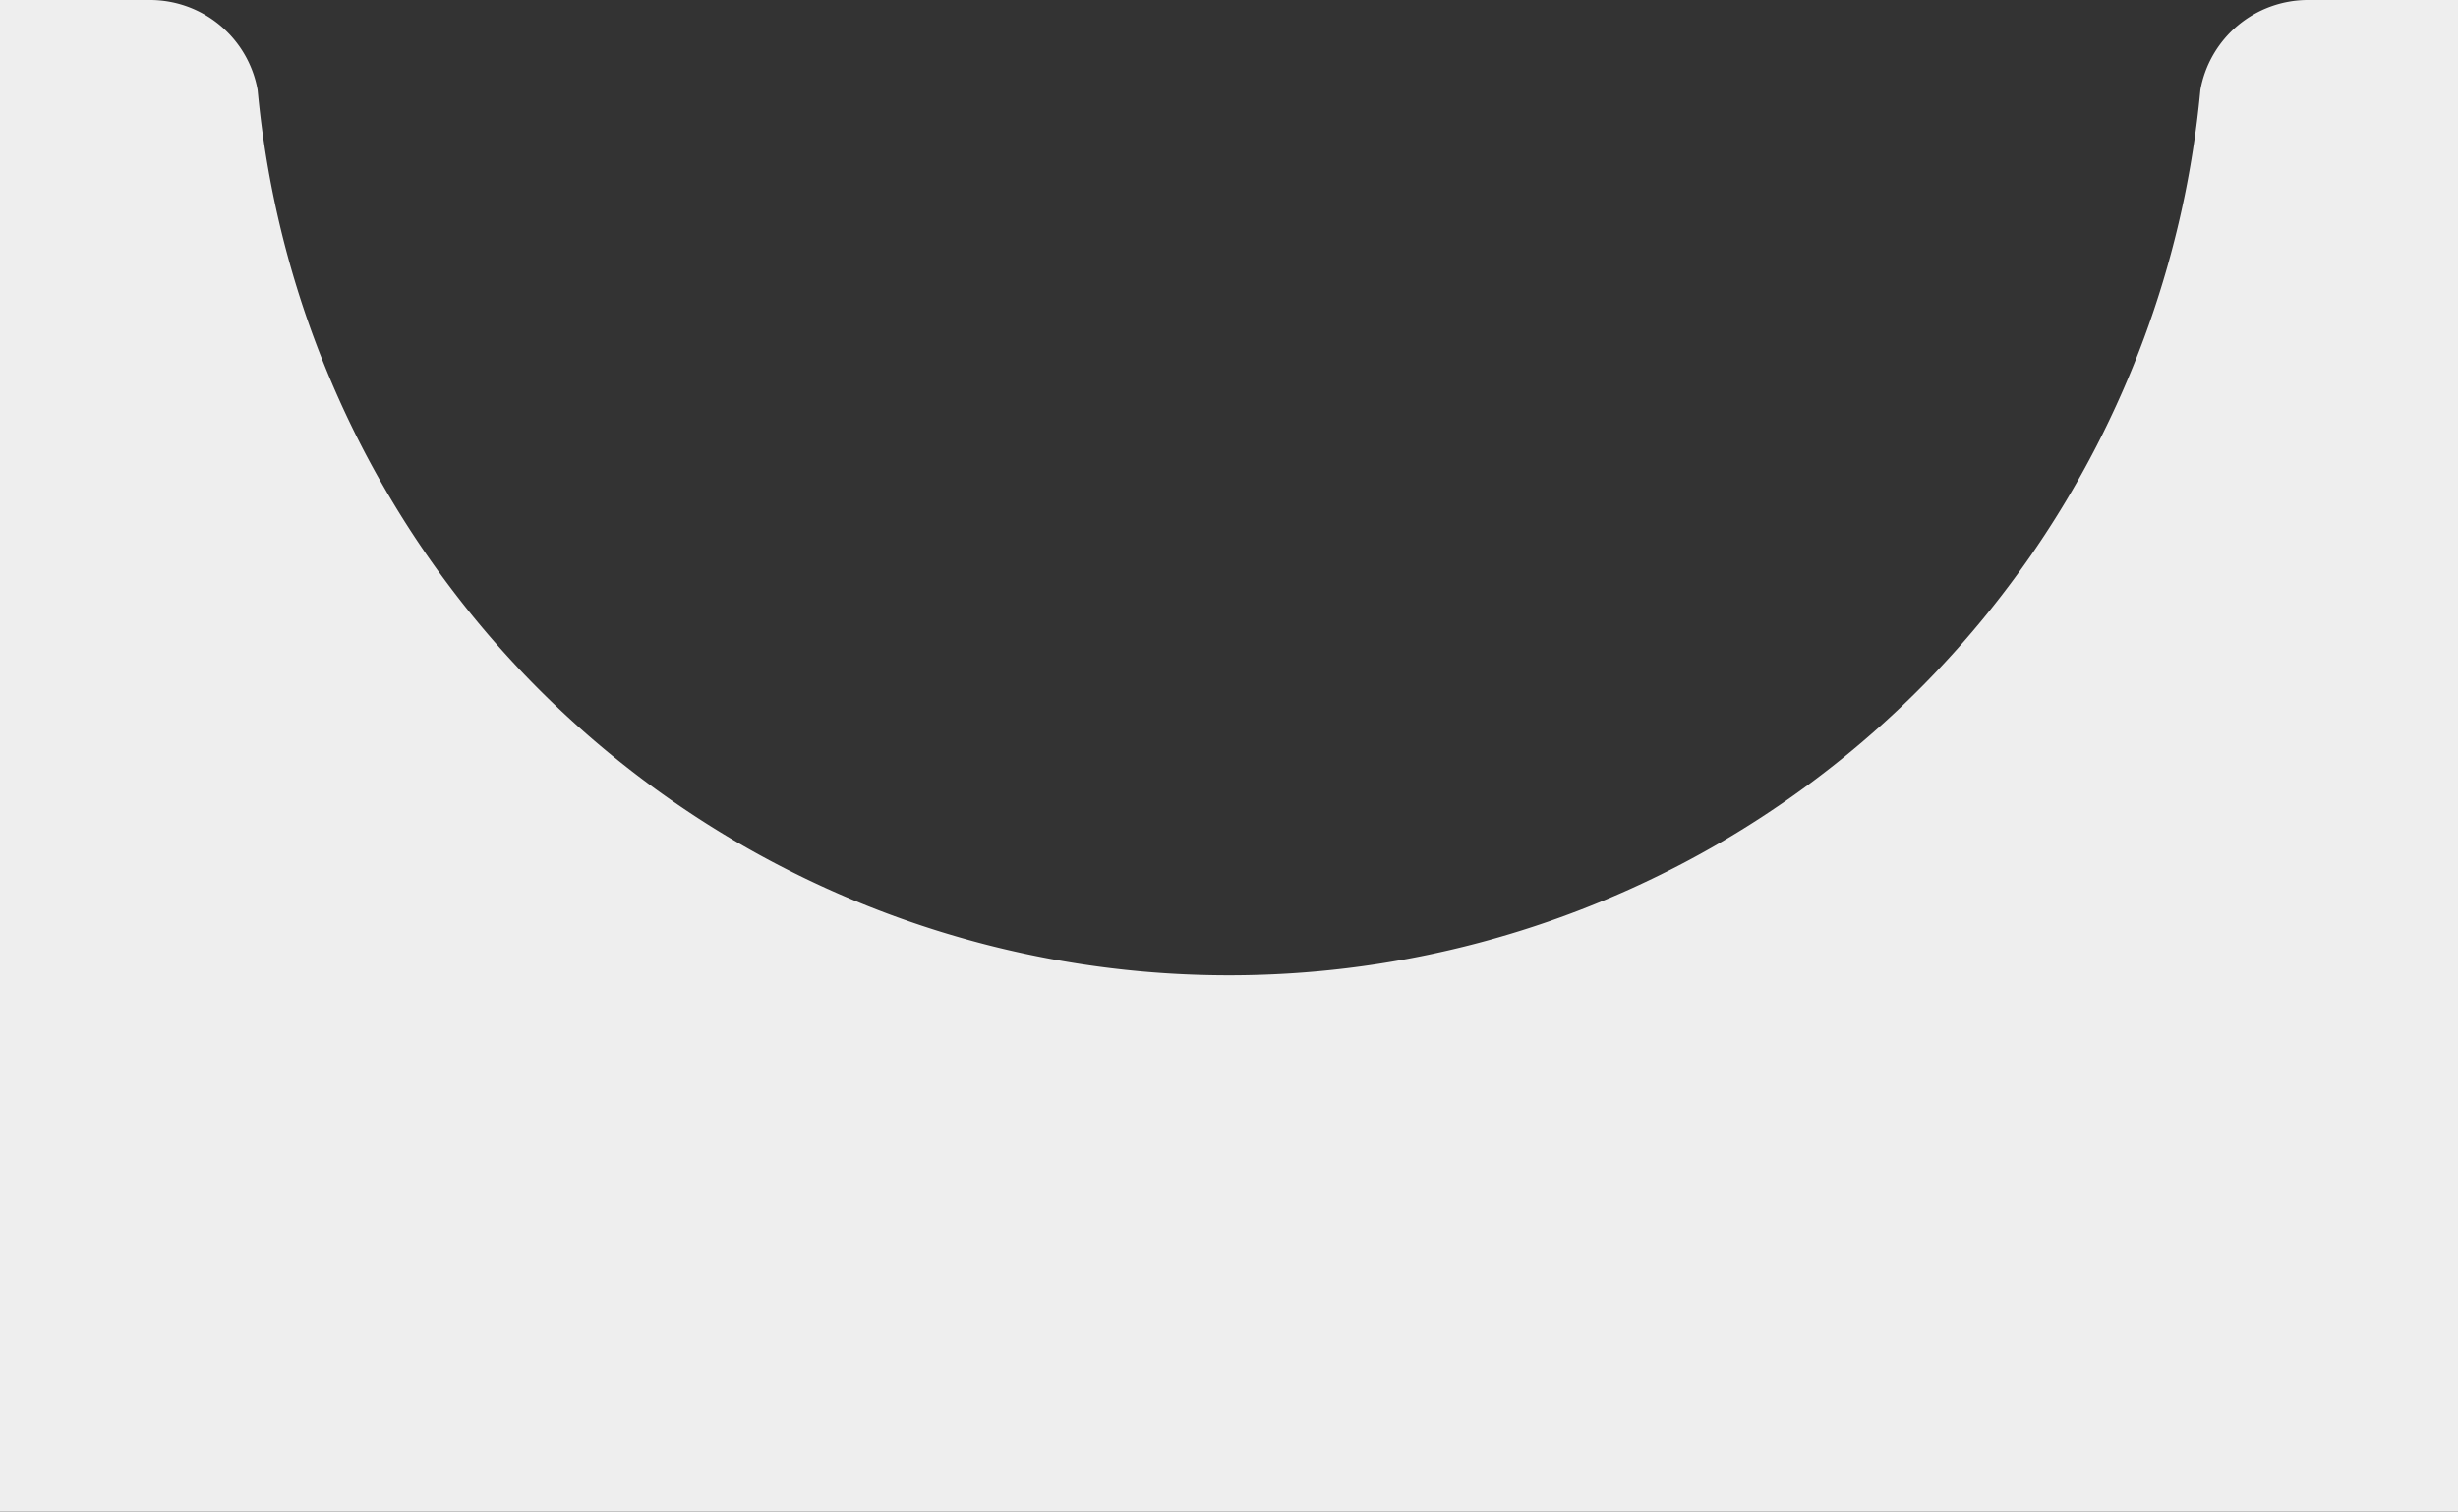 <svg xmlns="http://www.w3.org/2000/svg" viewBox="0 0 351.82 216.37"><rect x="0" y="0" width="351.82" height="216.37" fill="#333333" stroke="none"/><title>Button_gap</title><g id="Laag_2" fill="#eeeeee" data-name="Laag 2"><g id="Laag_1-2" data-name="Laag 1"><path d="M351.82,0V216.37H0V0H21.46A15.64,15.64,0,0,1,36.87,12.86c.08.82.16,1.63.25,2.44A139.64,139.64,0,0,0,175.91,139.62,139.64,139.64,0,0,0,314.7,15.3c.09-.81.17-1.62.25-2.44A15.64,15.64,0,0,1,330.36,0h21.46Z"/></g></g></svg>
